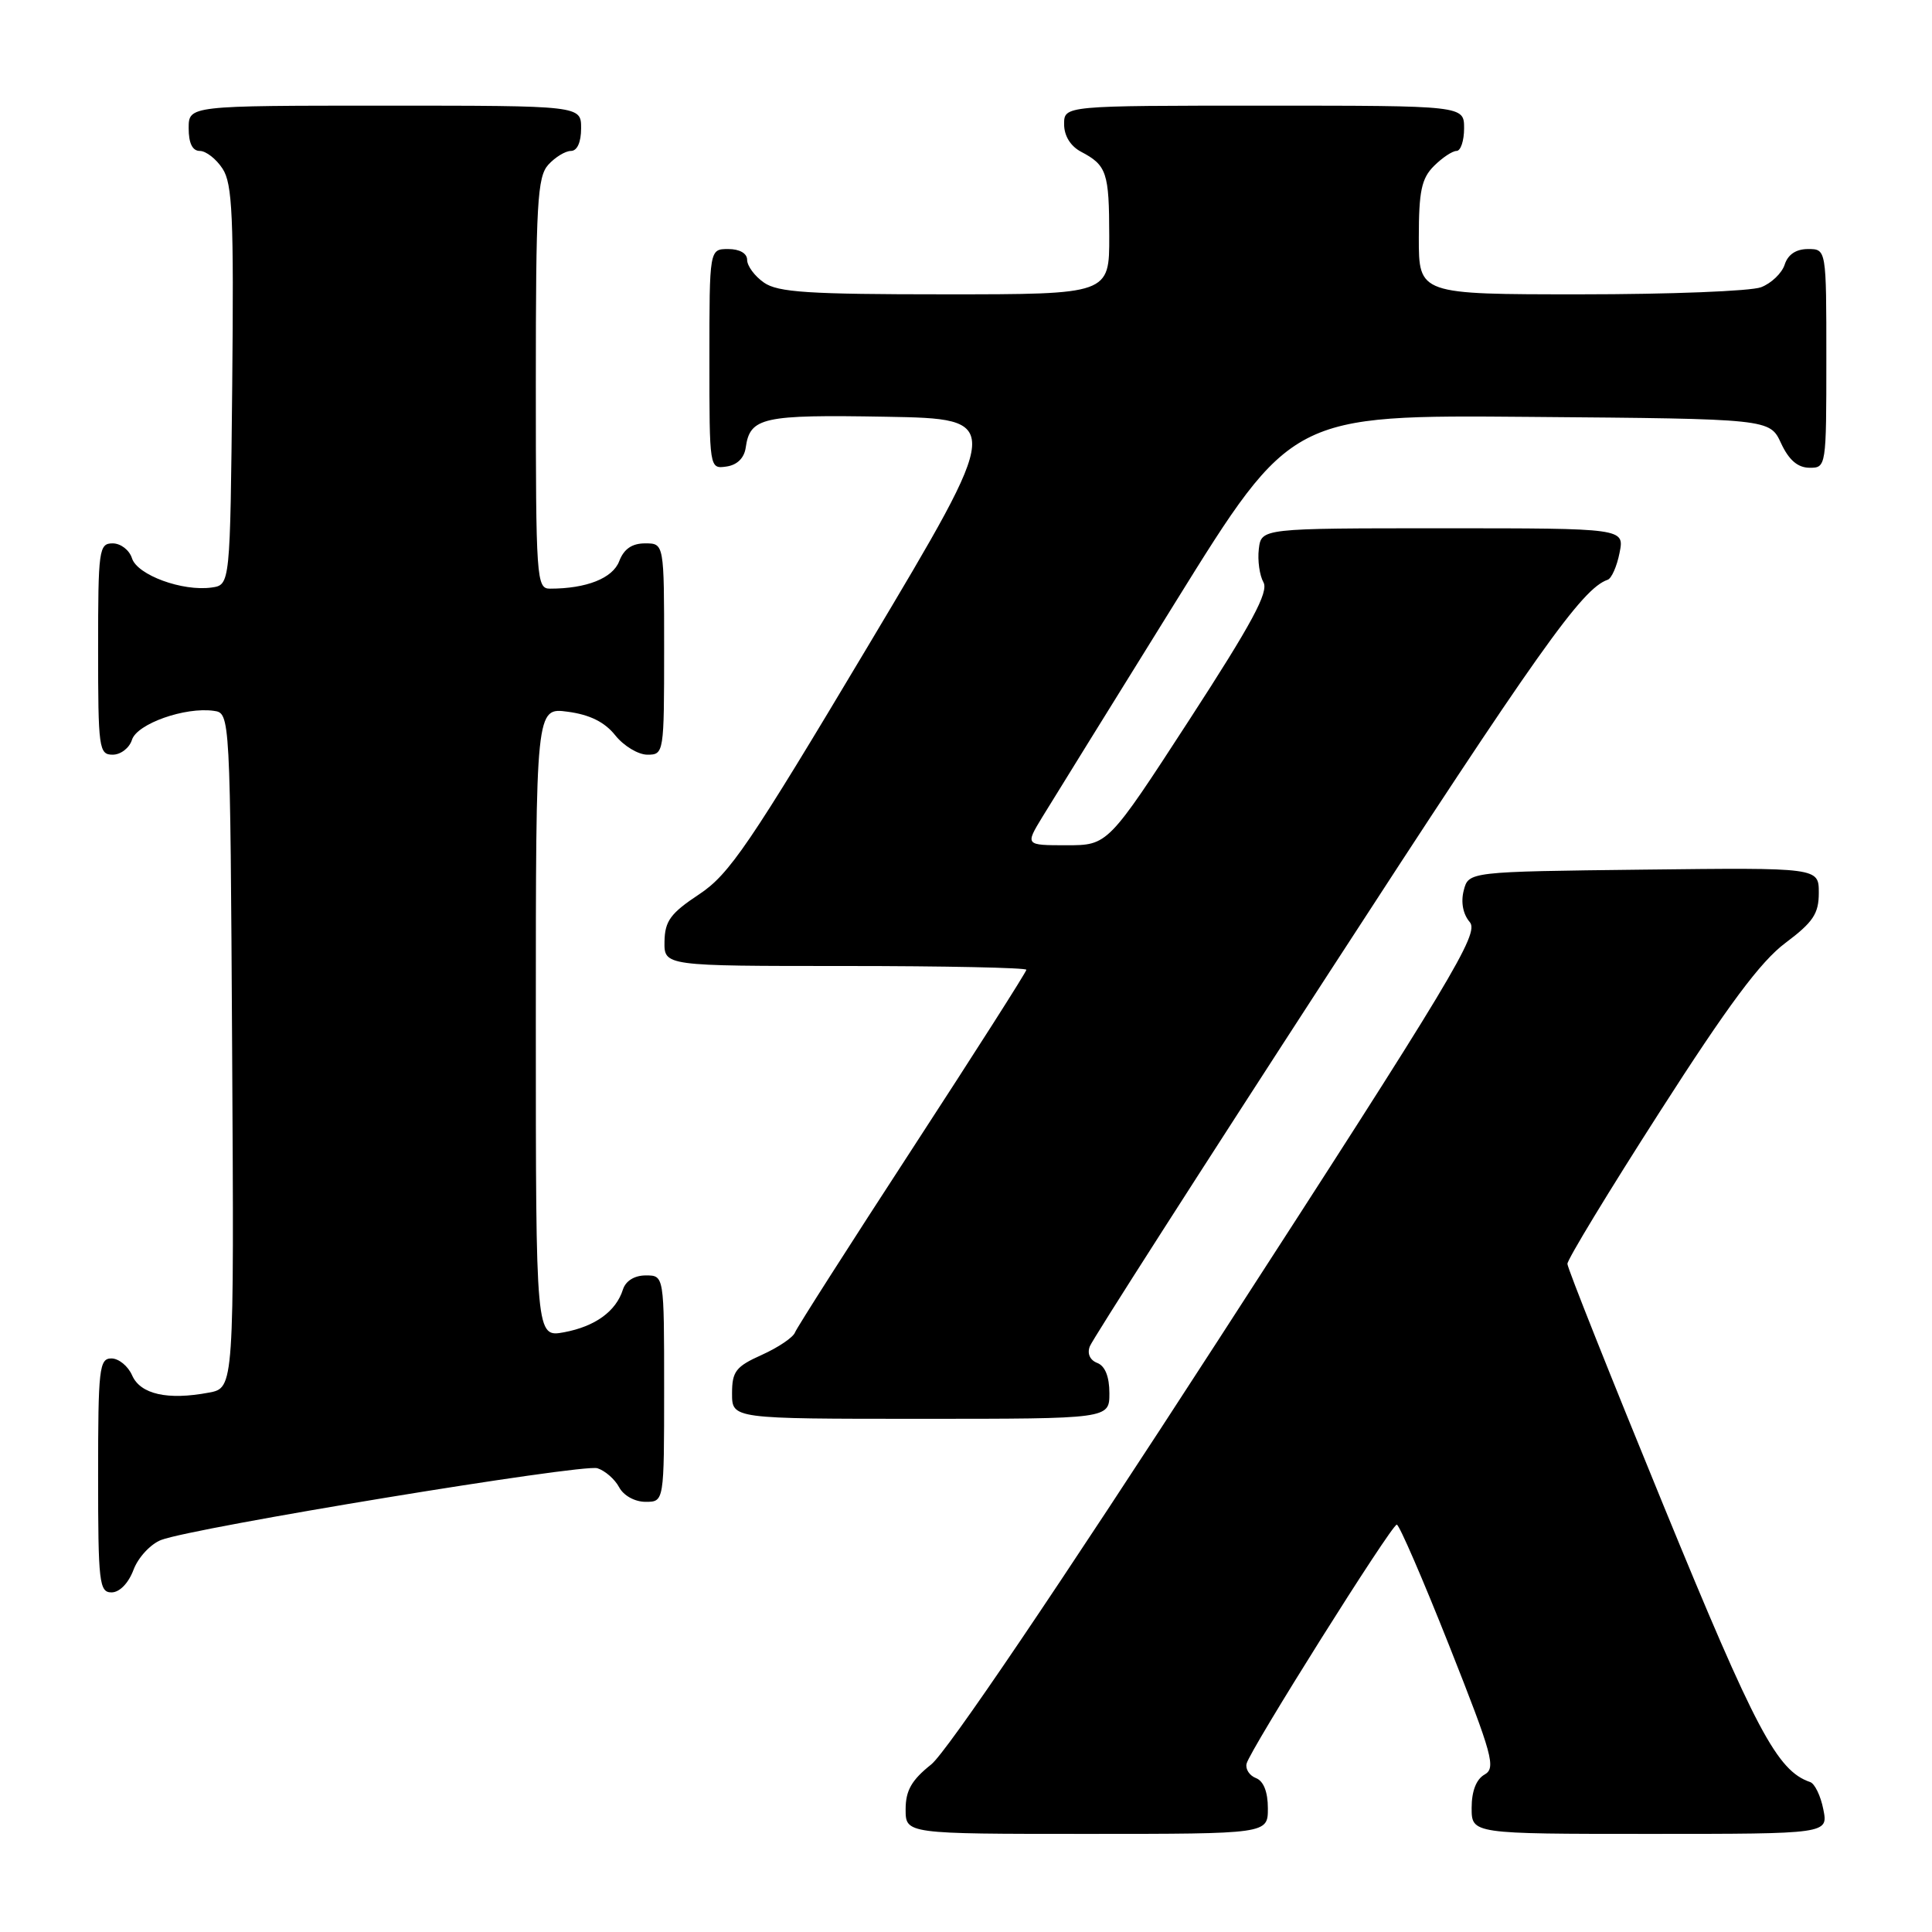 <?xml version="1.0" encoding="UTF-8" standalone="no"?>
<!DOCTYPE svg PUBLIC "-//W3C//DTD SVG 1.1//EN" "http://www.w3.org/Graphics/SVG/1.1/DTD/svg11.dtd" >
<svg xmlns="http://www.w3.org/2000/svg" xmlns:xlink="http://www.w3.org/1999/xlink" version="1.1" viewBox="0 0 256 256">
 <g >
 <path fill="currentColor"
d=" M 168.00 239.61 C 168.00 237.44 167.43 236.00 166.43 235.61 C 165.56 235.28 165.00 234.41 165.18 233.69 C 165.63 231.86 184.37 202.04 185.08 202.02 C 185.40 202.01 188.53 209.24 192.04 218.09 C 197.79 232.61 198.24 234.28 196.71 235.14 C 195.61 235.76 195.00 237.34 195.00 239.55 C 195.00 243.00 195.00 243.00 218.62 243.00 C 242.25 243.00 242.25 243.00 241.60 239.75 C 241.25 237.96 240.46 236.33 239.85 236.13 C 235.48 234.64 232.65 229.31 220.43 199.50 C 213.44 182.45 207.70 168.04 207.69 167.47 C 207.68 166.90 213.17 157.85 219.91 147.35 C 228.96 133.22 233.29 127.40 236.57 124.95 C 240.26 122.18 241.00 121.07 241.00 118.30 C 241.00 114.96 241.00 114.96 217.79 115.23 C 194.59 115.50 194.59 115.50 193.95 118.00 C 193.55 119.56 193.86 121.14 194.75 122.18 C 196.04 123.69 192.63 129.36 161.48 177.48 C 140.09 210.53 125.47 232.13 123.39 233.80 C 120.79 235.87 120.00 237.25 120.00 239.75 C 120.00 243.00 120.00 243.00 144.00 243.00 C 168.00 243.00 168.00 243.00 168.00 239.61 Z  M 17.69 208.01 C 18.31 206.36 19.96 204.59 21.36 204.05 C 25.70 202.40 77.22 193.93 79.16 194.55 C 80.17 194.87 81.47 196.00 82.04 197.07 C 82.63 198.18 84.12 199.00 85.54 199.00 C 88.00 199.00 88.00 199.00 88.00 184.00 C 88.00 169.00 88.00 169.00 85.57 169.00 C 84.07 169.00 82.91 169.72 82.54 170.87 C 81.63 173.76 78.86 175.76 74.75 176.53 C 71.00 177.22 71.00 177.22 71.00 135.48 C 71.00 93.74 71.00 93.74 75.24 94.31 C 78.16 94.70 80.13 95.68 81.53 97.44 C 82.66 98.85 84.57 100.00 85.79 100.00 C 87.97 100.00 88.00 99.78 88.00 86.00 C 88.00 72.00 88.00 72.00 85.48 72.00 C 83.74 72.00 82.67 72.74 82.05 74.36 C 81.19 76.62 77.72 78.00 72.87 78.00 C 71.09 78.00 71.00 76.73 71.00 50.83 C 71.00 26.95 71.20 23.44 72.65 21.83 C 73.57 20.82 74.92 20.00 75.65 20.00 C 76.48 20.00 77.00 18.85 77.00 17.00 C 77.00 14.00 77.00 14.00 51.00 14.00 C 25.00 14.00 25.00 14.00 25.00 17.00 C 25.00 18.98 25.50 20.00 26.48 20.00 C 27.29 20.00 28.65 21.06 29.49 22.35 C 30.80 24.34 30.99 28.70 30.77 51.10 C 30.50 77.50 30.50 77.50 28.04 77.85 C 24.18 78.39 18.20 76.20 17.49 73.98 C 17.15 72.89 16.00 72.00 14.93 72.00 C 13.11 72.00 13.00 72.83 13.00 86.00 C 13.00 99.17 13.11 100.00 14.93 100.00 C 16.00 100.00 17.15 99.11 17.49 98.02 C 18.17 95.90 24.52 93.65 28.33 94.19 C 30.50 94.50 30.50 94.50 30.76 139.20 C 31.02 183.91 31.02 183.91 27.67 184.53 C 22.21 185.56 18.61 184.75 17.51 182.25 C 16.97 181.01 15.73 180.00 14.76 180.00 C 13.15 180.00 13.00 181.36 13.00 195.50 C 13.00 209.70 13.15 211.00 14.78 211.00 C 15.84 211.00 17.02 209.79 17.69 208.01 Z  M 147.00 184.61 C 147.00 182.42 146.43 181.00 145.40 180.60 C 144.42 180.23 144.03 179.35 144.41 178.39 C 144.74 177.51 159.00 155.24 176.10 128.90 C 203.82 86.18 209.64 77.97 213.03 76.82 C 213.54 76.64 214.25 75.04 214.60 73.25 C 215.25 70.00 215.25 70.00 191.19 70.00 C 167.13 70.00 167.13 70.00 166.80 72.75 C 166.62 74.26 166.90 76.24 167.41 77.15 C 168.14 78.43 165.91 82.57 157.58 95.40 C 146.80 112.00 146.80 112.00 141.32 112.00 C 135.84 112.00 135.84 112.00 138.12 108.25 C 139.38 106.19 147.32 93.36 155.78 79.74 C 171.15 54.97 171.15 54.97 202.82 55.24 C 234.50 55.50 234.50 55.50 236.00 58.73 C 237.03 60.95 238.20 61.96 239.75 61.98 C 241.98 62.00 242.00 61.88 242.00 47.50 C 242.00 33.00 242.00 33.00 239.57 33.00 C 237.99 33.00 236.91 33.72 236.48 35.06 C 236.12 36.19 234.71 37.54 233.35 38.06 C 231.99 38.58 221.22 39.00 209.43 39.00 C 188.00 39.00 188.00 39.00 188.00 31.50 C 188.00 25.33 188.36 23.64 190.00 22.00 C 191.10 20.90 192.45 20.00 193.00 20.00 C 193.55 20.00 194.00 18.65 194.00 17.00 C 194.00 14.00 194.00 14.00 167.50 14.00 C 141.00 14.00 141.00 14.00 141.00 16.46 C 141.00 18.00 141.85 19.37 143.25 20.11 C 146.65 21.90 146.97 22.86 146.98 31.25 C 147.00 39.00 147.00 39.00 125.22 39.00 C 107.13 39.00 103.07 38.74 101.22 37.44 C 100.00 36.59 99.00 35.24 99.00 34.44 C 99.00 33.57 98.01 33.00 96.50 33.00 C 94.00 33.00 94.00 33.00 94.00 47.57 C 94.00 62.11 94.00 62.14 96.25 61.82 C 97.67 61.62 98.61 60.70 98.81 59.32 C 99.38 55.29 101.01 54.93 117.38 55.22 C 132.99 55.50 132.99 55.50 115.08 85.50 C 99.26 112.00 96.64 115.85 92.64 118.50 C 88.85 121.01 88.10 122.03 88.05 124.75 C 88.00 128.00 88.00 128.00 112.00 128.00 C 125.20 128.00 136.00 128.23 136.00 128.50 C 136.00 128.78 129.20 139.44 120.90 152.19 C 112.59 164.95 105.59 175.91 105.34 176.56 C 105.09 177.22 103.11 178.55 100.94 179.53 C 97.49 181.08 97.00 181.72 97.00 184.65 C 97.00 188.00 97.00 188.00 122.00 188.00 C 147.00 188.00 147.00 188.00 147.00 184.61 Z "/>
</g>
</svg>